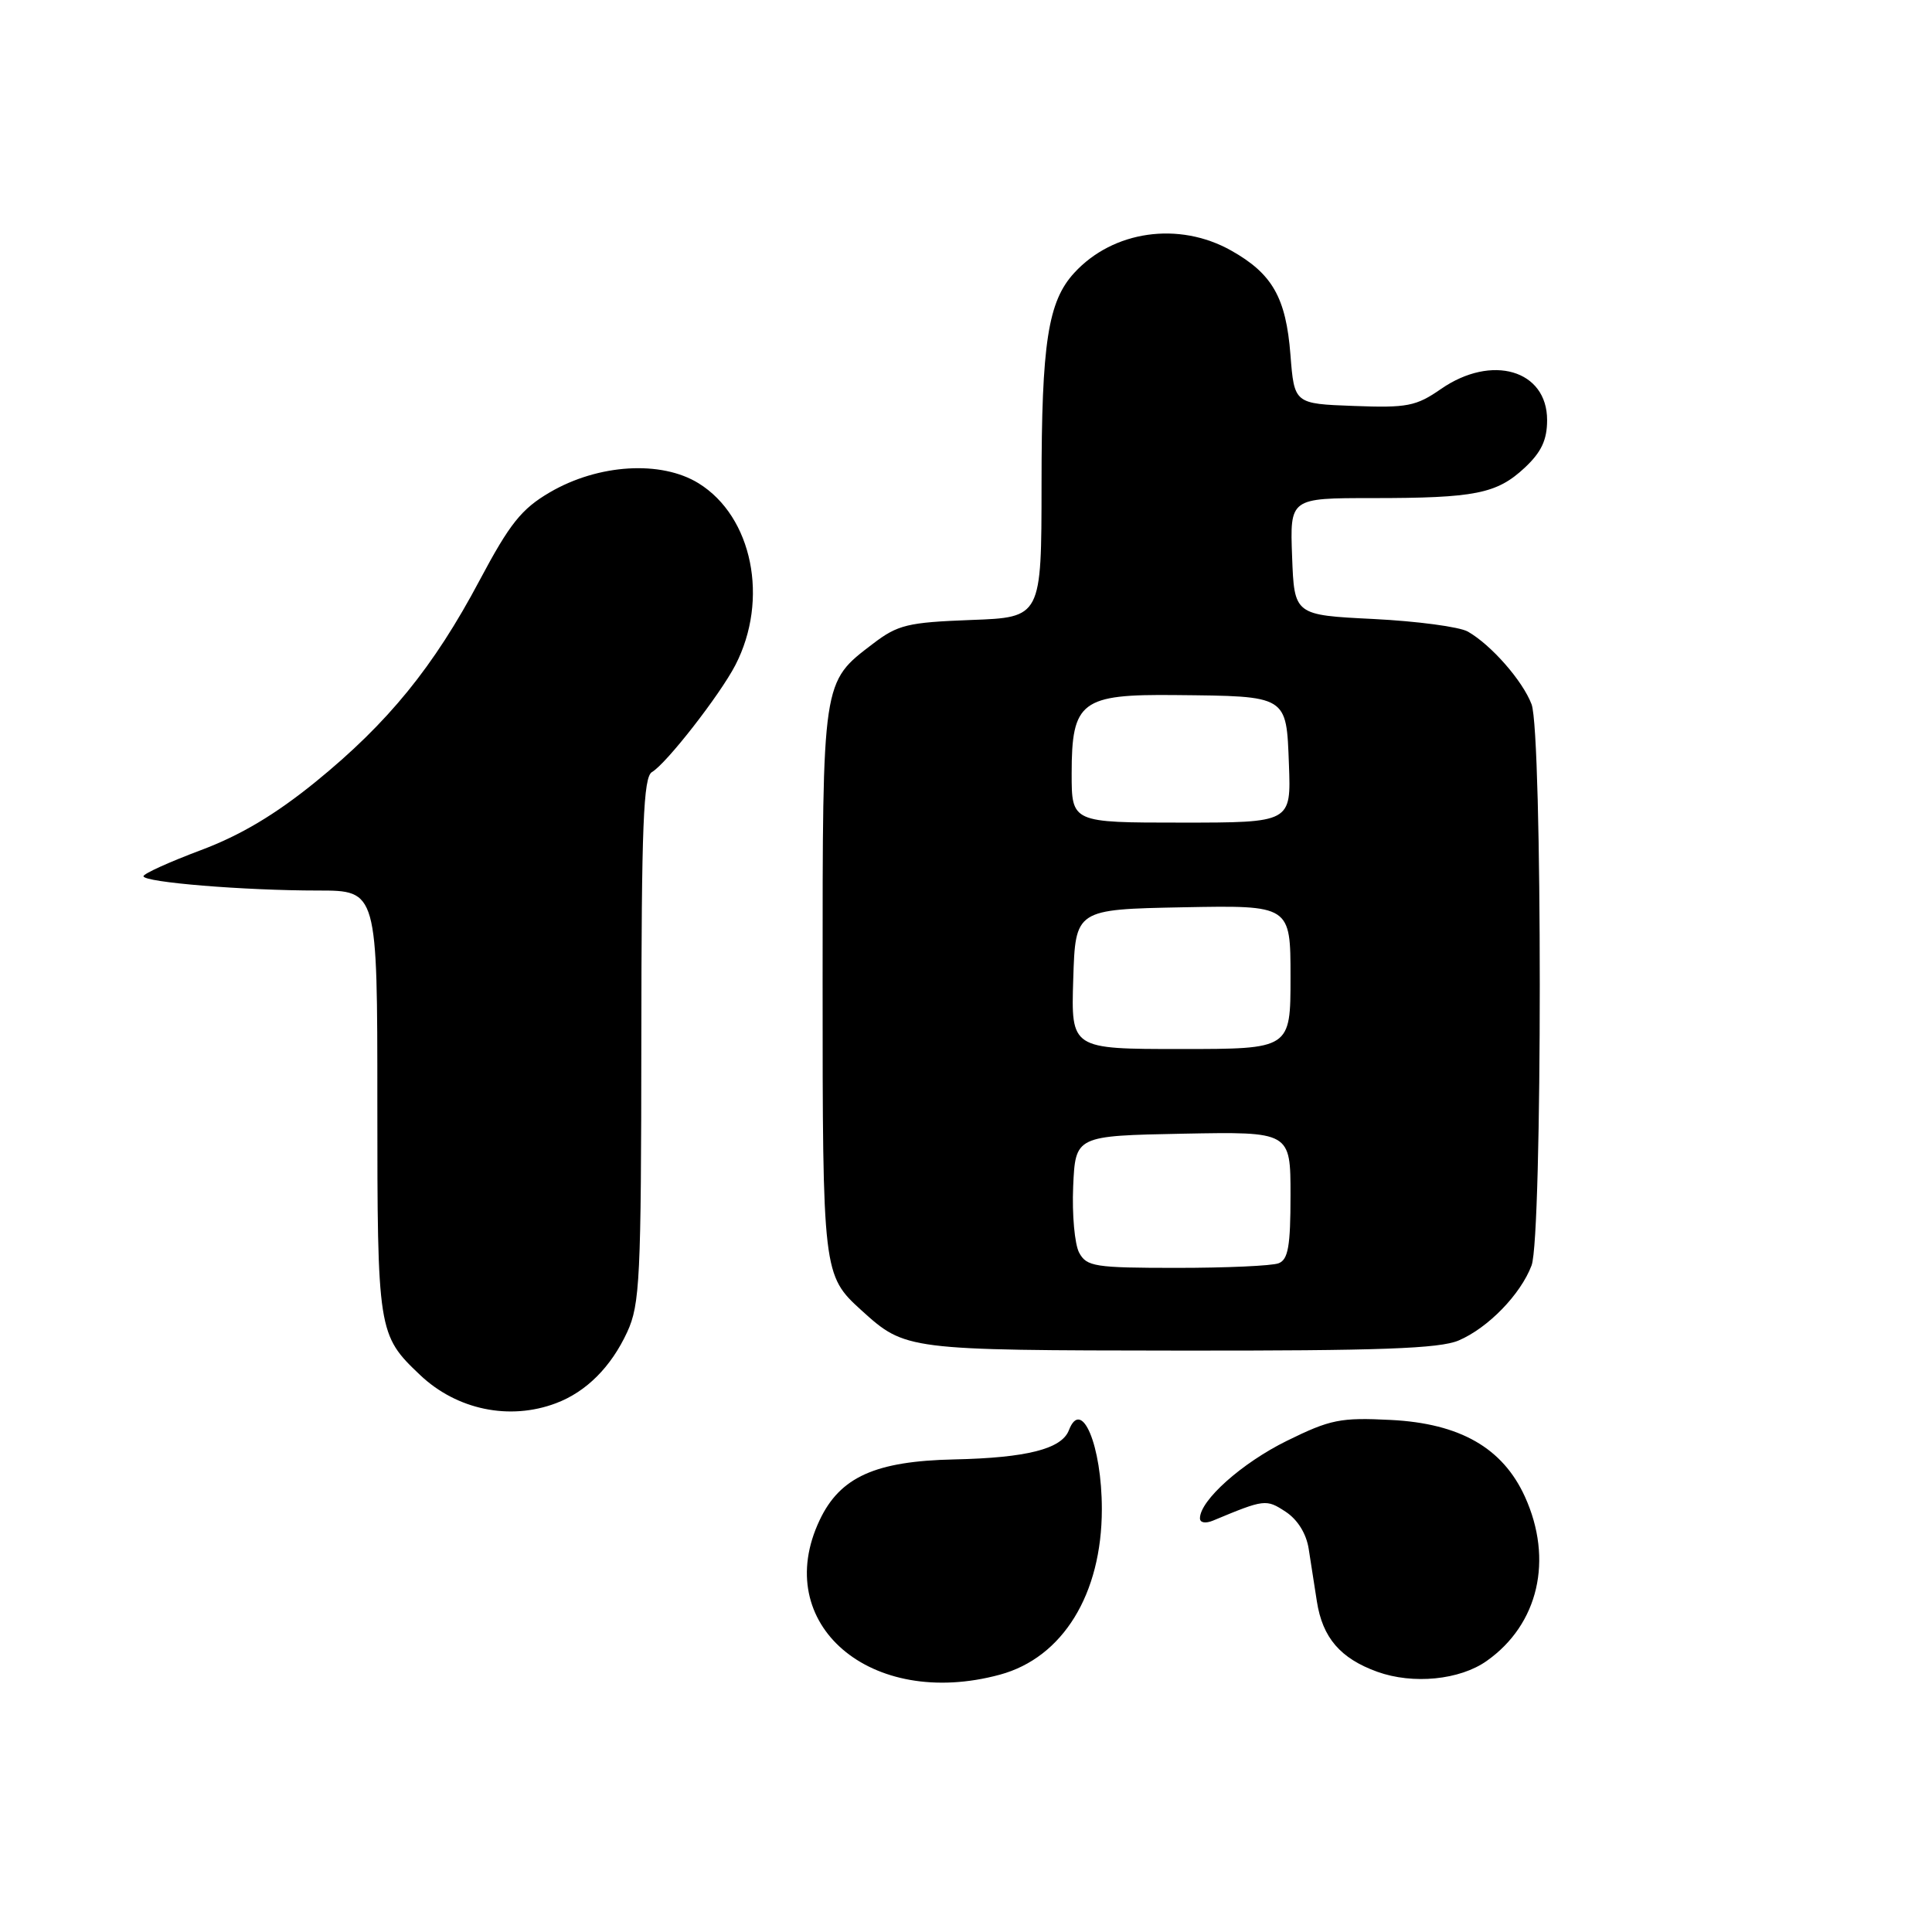 <?xml version="1.0" encoding="UTF-8" standalone="no"?>
<!DOCTYPE svg PUBLIC "-//W3C//DTD SVG 1.1//EN" "http://www.w3.org/Graphics/SVG/1.1/DTD/svg11.dtd" >
<svg xmlns="http://www.w3.org/2000/svg" xmlns:xlink="http://www.w3.org/1999/xlink" version="1.1" viewBox="0 0 256 256">
 <g >
 <path fill="currentColor"
d=" M 132.50 221.90 C 140.82 219.64 146.00 211.24 146.00 199.97 C 146.00 191.54 143.32 185.12 141.63 189.52 C 140.68 191.99 136.06 193.17 126.46 193.38 C 115.99 193.60 111.31 195.71 108.61 201.42 C 102.08 215.18 115.35 226.56 132.50 221.90 Z  M 197.00 220.08 C 203.86 215.24 205.85 206.66 202.06 198.32 C 199.12 191.86 193.46 188.61 184.29 188.15 C 177.62 187.81 176.28 188.08 170.51 190.92 C 164.56 193.85 159.00 198.81 159.00 201.18 C 159.00 201.78 159.74 201.90 160.75 201.48 C 167.56 198.64 167.77 198.62 170.35 200.31 C 171.94 201.35 173.10 203.22 173.41 205.24 C 173.68 207.03 174.17 210.16 174.49 212.18 C 175.24 217.01 177.60 219.75 182.50 221.52 C 187.23 223.22 193.43 222.61 197.00 220.08 Z  M 73.68 185.93 C 77.69 184.42 80.97 181.13 83.11 176.50 C 84.79 172.86 84.96 169.40 84.98 137.80 C 85.00 109.26 85.25 102.96 86.39 102.30 C 88.28 101.21 95.38 92.10 97.44 88.13 C 101.93 79.44 99.71 68.46 92.57 64.04 C 87.60 60.97 79.28 61.48 72.85 65.24 C 69.09 67.44 67.55 69.38 63.57 76.86 C 57.47 88.36 51.43 95.78 41.83 103.59 C 36.49 107.93 31.86 110.69 26.59 112.66 C 22.43 114.22 19.02 115.77 19.01 116.10 C 19.00 116.91 32.35 118.00 42.15 118.00 C 50.00 118.00 50.00 118.00 50.00 146.05 C 50.00 176.43 50.07 176.89 55.66 182.19 C 60.53 186.81 67.53 188.26 73.68 185.93 Z  M 193.28 177.62 C 197.17 175.96 201.49 171.52 202.94 167.68 C 204.39 163.85 204.39 97.15 202.94 93.32 C 201.76 90.21 197.60 85.46 194.50 83.69 C 193.40 83.06 187.78 82.31 182.00 82.02 C 171.50 81.50 171.50 81.50 171.21 73.75 C 170.92 66.00 170.92 66.00 181.83 66.00 C 195.48 66.00 198.33 65.43 202.04 61.97 C 204.24 59.91 205.00 58.29 205.00 55.66 C 205.00 49.02 197.67 46.88 190.94 51.54 C 187.64 53.83 186.46 54.06 179.38 53.79 C 171.50 53.50 171.50 53.50 170.99 47.00 C 170.40 39.43 168.59 36.26 163.12 33.19 C 156.21 29.31 147.49 30.55 142.35 36.15 C 138.86 39.94 138.01 45.45 138.01 64.15 C 138.00 81.81 138.00 81.81 128.67 82.15 C 120.27 82.47 118.97 82.78 115.67 85.30 C 108.92 90.45 109.00 89.92 109.00 130.00 C 109.00 168.64 109.04 168.99 114.15 173.63 C 119.97 178.90 120.08 178.92 156.28 178.96 C 182.81 178.99 190.75 178.70 193.28 177.62 Z  M 142.99 165.98 C 142.40 164.87 142.04 160.93 142.20 157.23 C 142.50 150.50 142.50 150.50 156.75 150.22 C 171.00 149.95 171.00 149.95 171.00 158.37 C 171.00 165.12 170.69 166.91 169.42 167.39 C 168.55 167.73 162.49 168.00 155.95 168.00 C 145.06 168.00 143.98 167.83 142.99 165.98 Z  M 142.21 129.75 C 142.50 120.50 142.50 120.50 156.75 120.22 C 171.00 119.95 171.00 119.95 171.00 129.47 C 171.00 139.00 171.00 139.00 156.46 139.00 C 141.92 139.00 141.92 139.00 142.21 129.75 Z  M 142.00 102.50 C 142.00 92.92 143.26 91.97 155.75 92.10 C 170.69 92.25 170.44 92.10 170.79 101.29 C 171.08 109.00 171.08 109.00 156.54 109.00 C 142.00 109.00 142.00 109.00 142.00 102.50 Z "/>
</g>
</svg>